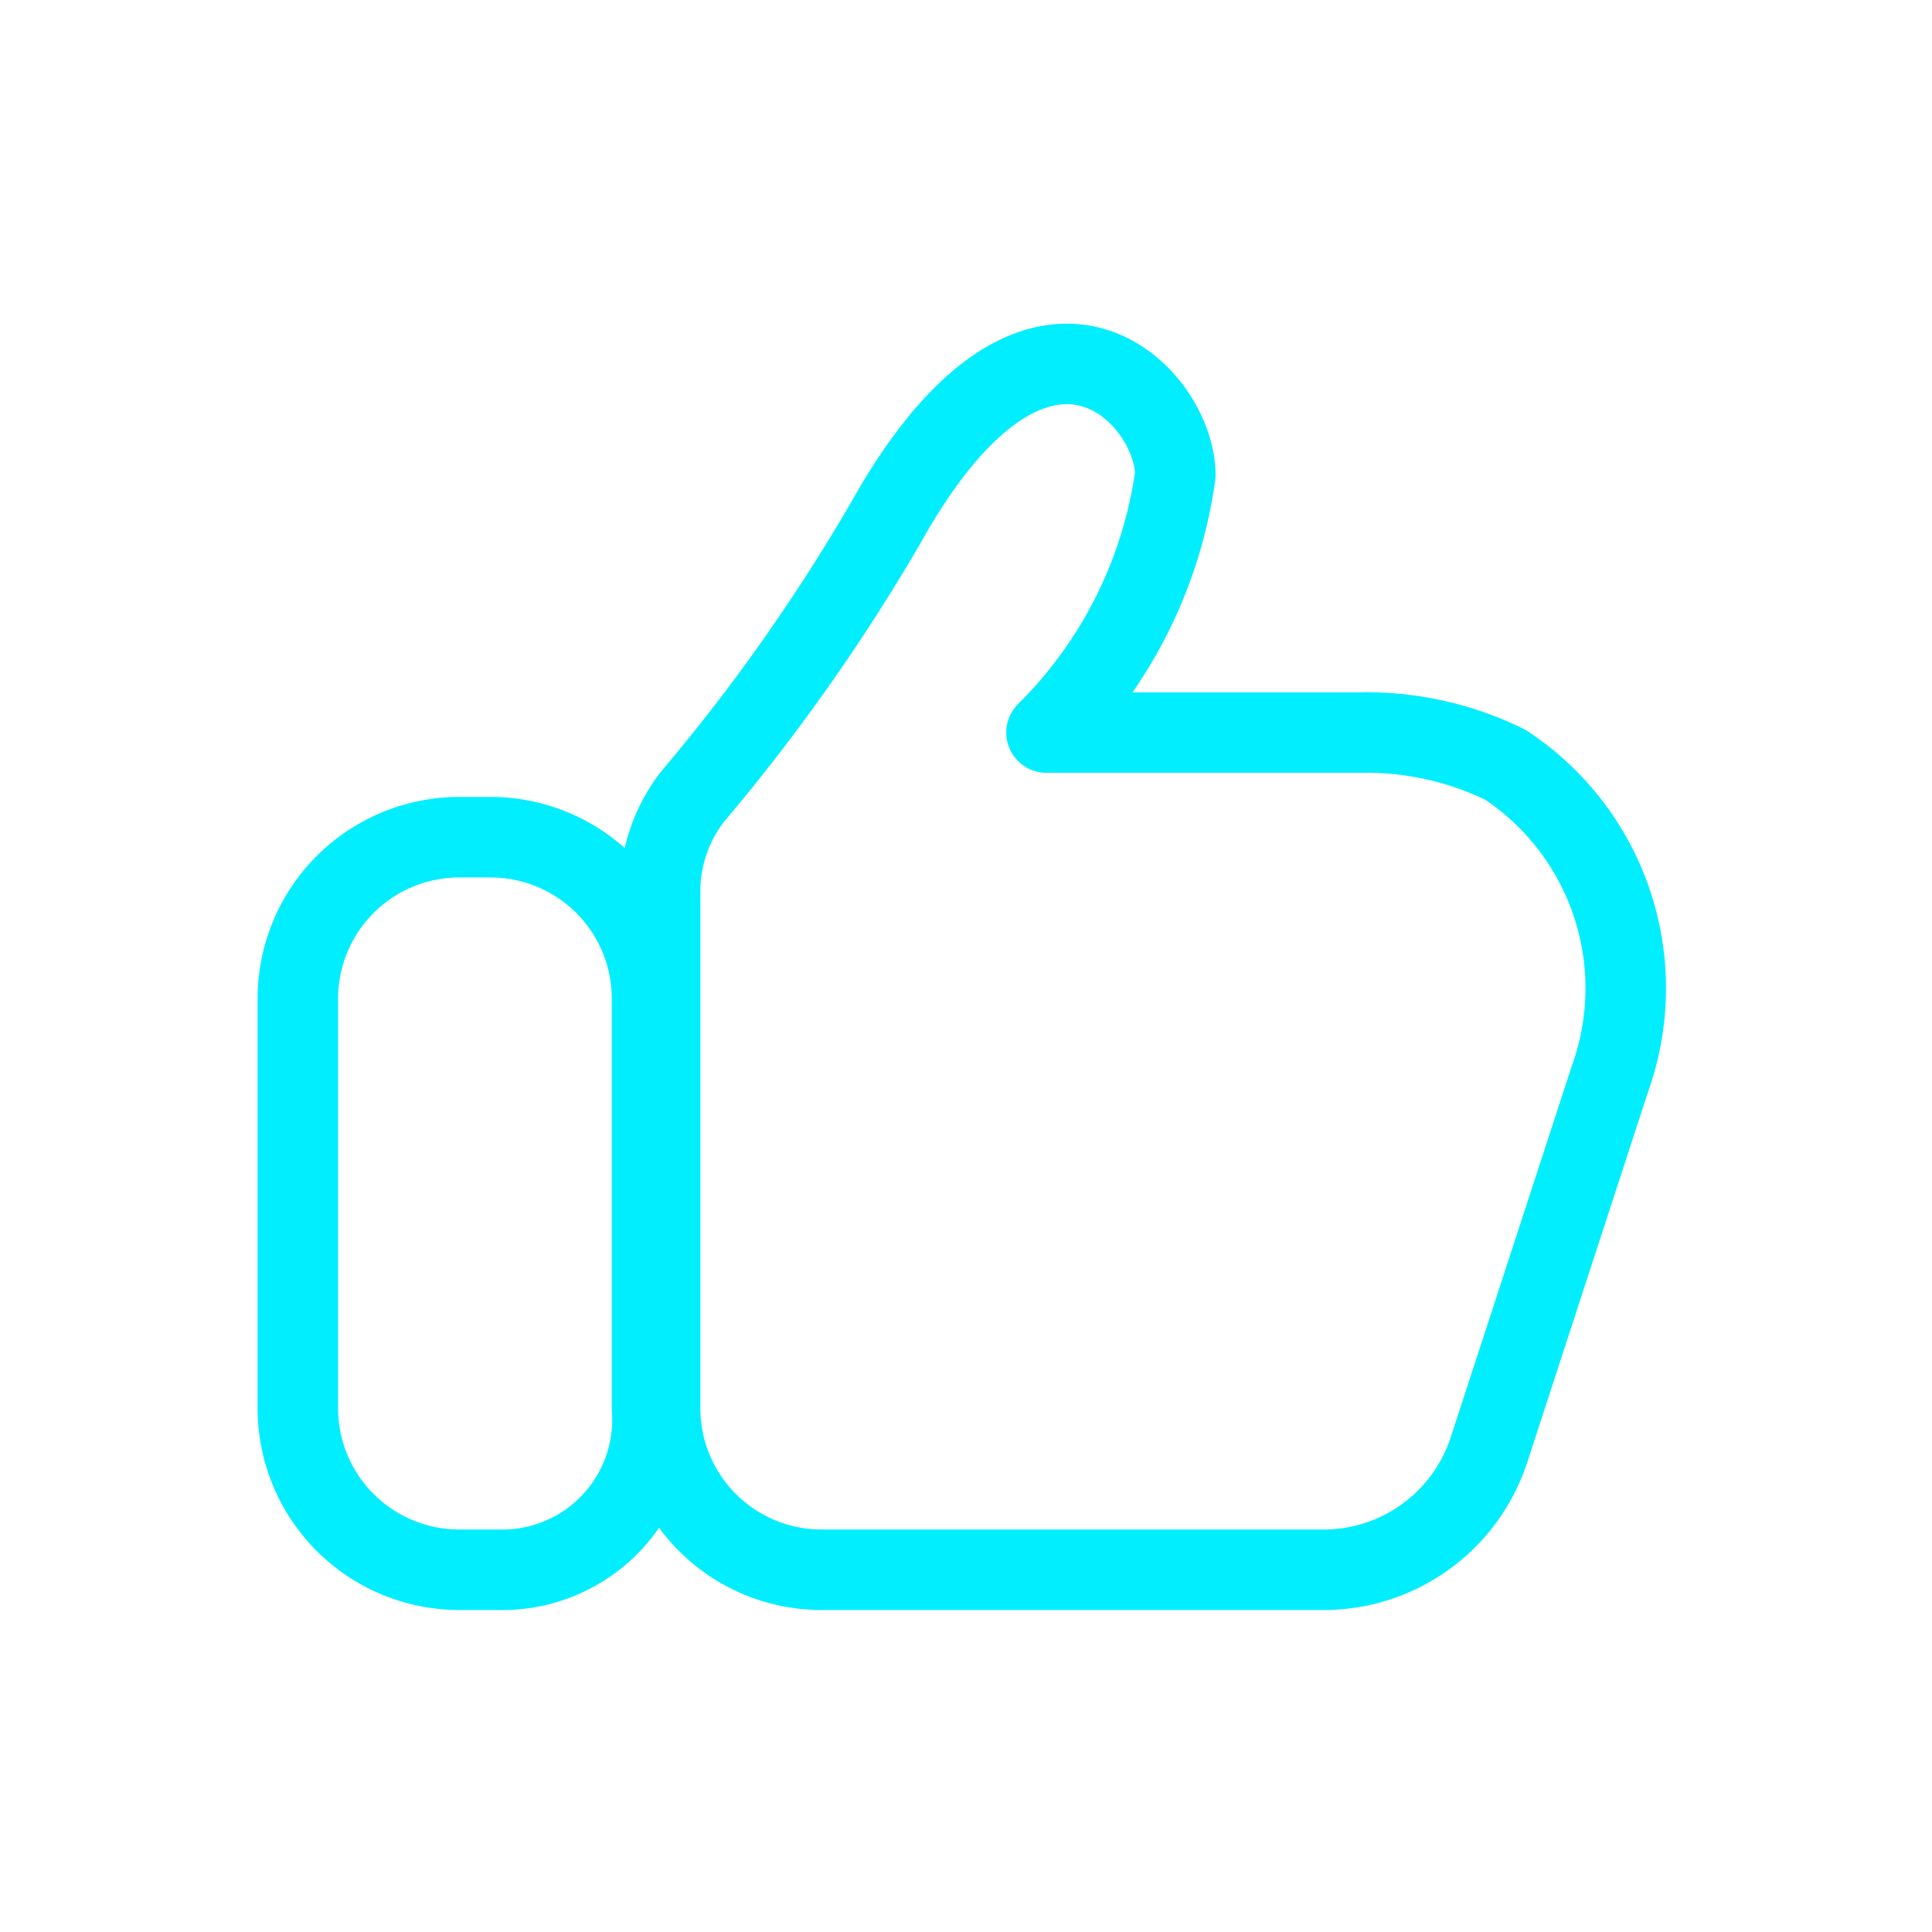 <svg id="icons_like" xmlns="http://www.w3.org/2000/svg" width="24" height="24" viewBox="0 0 24 24">
  <rect id="사각형_1974" data-name="사각형 1974" width="24" height="24" fill="none"/>
  <g id="그룹_656" data-name="그룹 656">
    <path id="패스_2106" data-name="패스 2106" d="M6.2,19.5H5.7a2.006,2.006,0,0,1-2-2V12.4a2.006,2.006,0,0,1,2-2h.4a2.006,2.006,0,0,1,2,2v5.1A1.864,1.864,0,0,1,6.2,19.5Z" fill="none" stroke="#01eefe" stroke-linecap="round" stroke-linejoin="round" stroke-miterlimit="10" stroke-width="1"/>
    <path id="패스_2107" data-name="패스 2107" d="M16.9,9.1H13a5.586,5.586,0,0,0,1.6-3.2c0-1-1.7-2.8-3.6.6A23.705,23.705,0,0,1,8.6,9.9a1.922,1.922,0,0,0-.4,1.2v6.4a2.006,2.006,0,0,0,2,2h6.2A2.162,2.162,0,0,0,18.5,18L20,13.4a3.325,3.325,0,0,0-1.3-3.9A3.922,3.922,0,0,0,16.9,9.1Z" fill="rgba(0,0,0,0)" stroke="#01eefe" stroke-linecap="round" stroke-linejoin="round" stroke-miterlimit="10" stroke-width="1"/>
  </g>
</svg>
